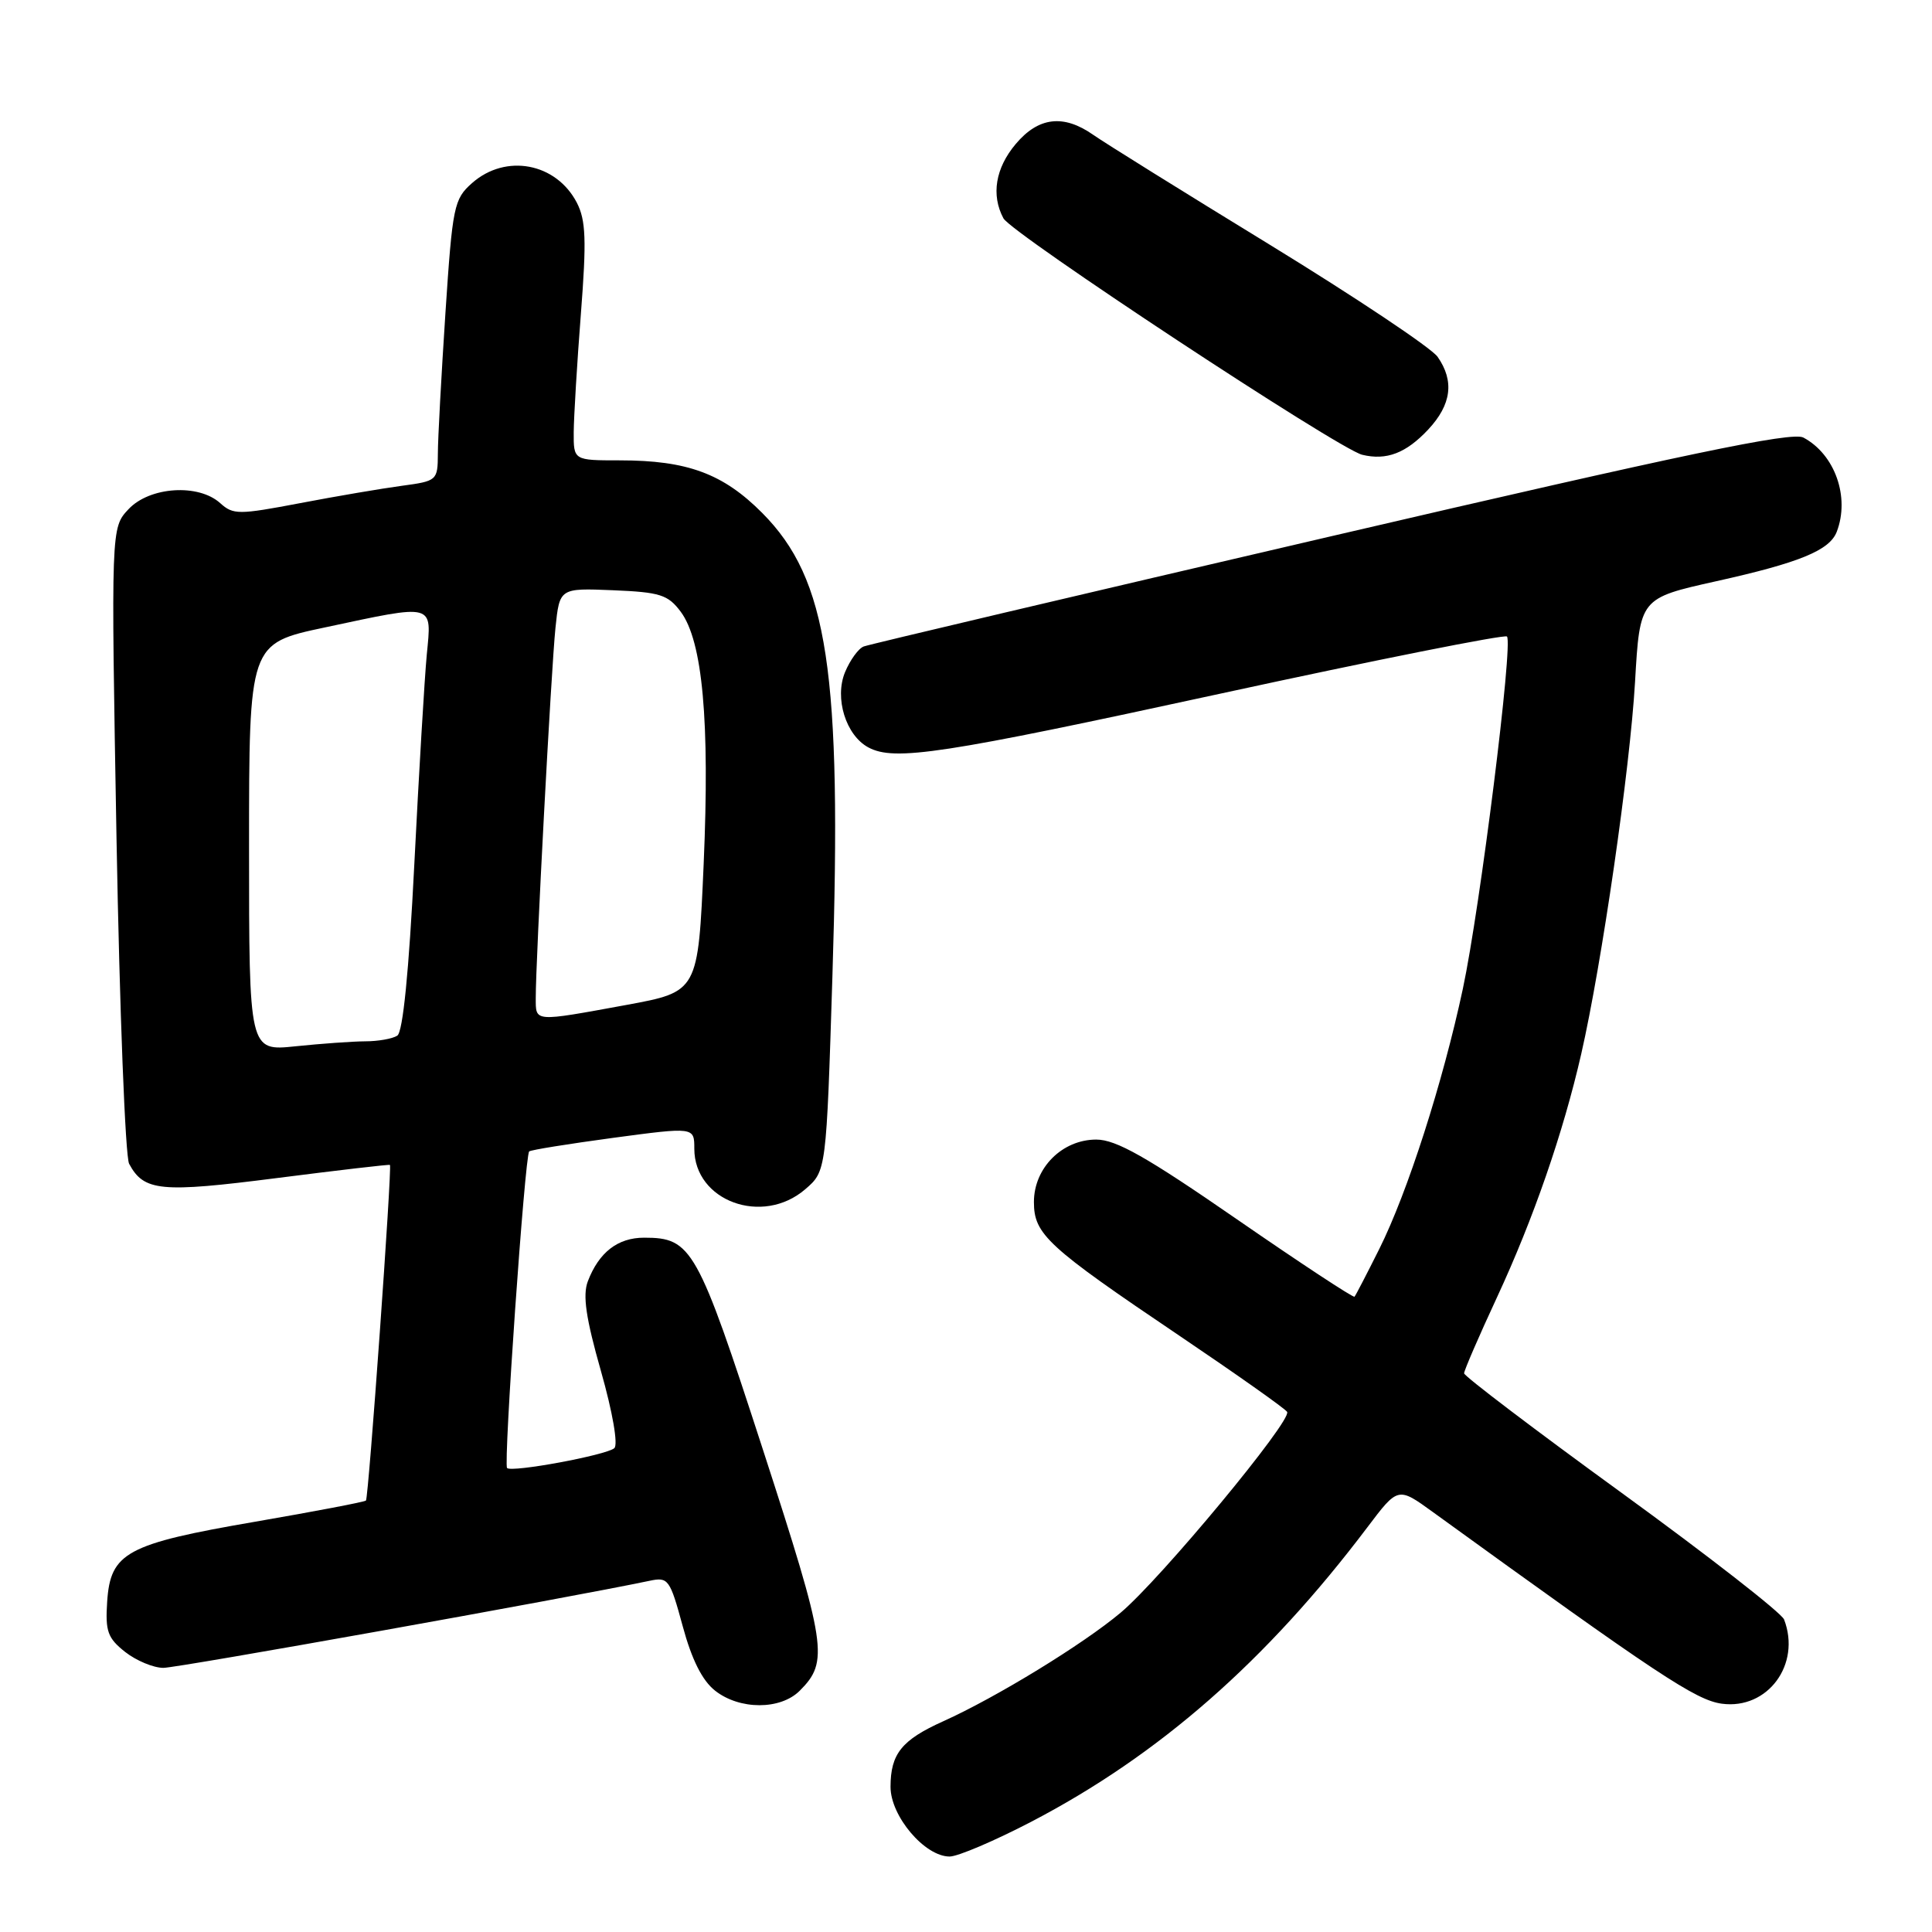<?xml version="1.0" encoding="UTF-8" standalone="no"?>
<!DOCTYPE svg PUBLIC "-//W3C//DTD SVG 1.1//EN" "http://www.w3.org/Graphics/SVG/1.1/DTD/svg11.dtd" >
<svg xmlns="http://www.w3.org/2000/svg" xmlns:xlink="http://www.w3.org/1999/xlink" version="1.1" viewBox="0 0 256 256">
 <g >
 <path fill="currentColor"
d=" M 136.65 241.39 C 153.57 232.57 167.80 220.10 181.18 202.38 C 185.24 197.00 185.24 197.00 189.87 200.36 C 219.71 221.97 224.70 225.28 228.16 225.75 C 234.23 226.56 238.68 220.54 236.40 214.59 C 236.06 213.72 226.39 206.18 214.90 197.83 C 203.40 189.48 194.00 182.34 194.00 181.97 C 194.00 181.60 195.96 177.06 198.36 171.90 C 203.18 161.52 207.13 150.11 209.52 139.66 C 212.24 127.77 215.98 101.92 216.65 90.38 C 217.29 79.27 217.29 79.27 227.39 77.02 C 238.46 74.56 242.43 72.93 243.38 70.46 C 245.14 65.87 243.14 60.21 238.96 57.98 C 237.46 57.17 223.36 60.12 176.37 71.06 C 143.01 78.82 115.15 85.39 114.45 85.66 C 113.75 85.92 112.64 87.46 111.97 89.07 C 110.55 92.51 112.08 97.44 115.07 99.04 C 118.54 100.89 124.79 99.94 161.81 91.89 C 182.33 87.43 199.37 84.04 199.68 84.34 C 200.52 85.19 196.13 120.23 193.84 131.00 C 191.18 143.45 186.50 158.02 182.76 165.50 C 181.11 168.80 179.64 171.64 179.48 171.82 C 179.33 171.99 172.32 167.38 163.91 161.57 C 151.93 153.29 147.89 151.00 145.26 151.00 C 140.75 151.00 137.00 154.75 137.00 159.27 C 137.00 163.56 138.75 165.17 156.29 177.00 C 163.87 182.12 170.29 186.65 170.55 187.08 C 171.24 188.19 153.82 209.21 148.49 213.69 C 143.50 217.88 132.03 224.90 125.00 228.07 C 119.48 230.55 118.00 232.39 118.00 236.77 C 118.00 240.65 122.53 246.00 125.83 246.00 C 126.92 246.00 131.79 243.92 136.65 241.39 Z  M 105.97 224.03 C 109.85 220.15 109.55 218.15 101.09 192.08 C 92.40 165.31 91.66 164.00 85.35 164.00 C 81.85 164.00 79.36 165.94 77.89 169.78 C 77.19 171.63 77.63 174.65 79.63 181.68 C 81.18 187.13 81.92 191.43 81.40 191.89 C 80.33 192.82 67.81 195.14 67.19 194.52 C 66.69 194.02 69.55 153.10 70.12 152.57 C 70.33 152.37 75.34 151.57 81.25 150.77 C 92.00 149.33 92.00 149.33 92.00 152.21 C 92.00 159.15 101.03 162.46 106.69 157.59 C 109.49 155.18 109.49 155.18 110.30 129.34 C 111.57 88.91 109.72 76.75 101.00 67.97 C 95.81 62.75 91.07 61.00 82.13 61.00 C 76.00 61.00 76.00 61.00 76.02 57.25 C 76.04 55.19 76.46 48.14 76.97 41.59 C 77.73 31.80 77.63 29.19 76.44 26.87 C 73.70 21.58 67.02 20.32 62.56 24.25 C 60.15 26.38 59.96 27.28 59.02 41.50 C 58.48 49.75 58.02 58.13 58.02 60.11 C 58.00 63.67 57.92 63.74 53.25 64.37 C 50.64 64.72 44.57 65.75 39.76 66.67 C 31.61 68.22 30.90 68.22 29.18 66.67 C 26.30 64.06 19.83 64.48 17.03 67.47 C 14.71 69.94 14.71 69.94 15.44 111.20 C 15.85 133.90 16.60 153.25 17.11 154.21 C 19.07 157.86 21.28 158.07 36.68 156.10 C 44.83 155.06 51.58 154.27 51.67 154.36 C 51.97 154.63 48.84 198.48 48.49 198.83 C 48.32 199.01 41.72 200.27 33.84 201.63 C 16.75 204.57 14.63 205.72 14.20 212.24 C 13.94 216.16 14.27 217.06 16.58 218.89 C 18.06 220.05 20.34 221.00 21.65 221.00 C 23.54 221.00 75.14 211.76 86.09 209.46 C 88.54 208.94 88.77 209.25 90.46 215.47 C 91.66 219.91 93.05 222.68 94.75 224.02 C 98.01 226.59 103.41 226.59 105.97 224.03 Z  M 189.25 56.91 C 192.33 53.61 192.73 50.49 190.49 47.28 C 189.65 46.09 179.64 39.41 168.24 32.42 C 156.83 25.44 146.31 18.89 144.85 17.86 C 140.92 15.11 137.60 15.50 134.59 19.08 C 131.90 22.27 131.31 25.84 132.96 28.93 C 134.04 30.94 177.37 59.50 180.50 60.26 C 183.72 61.04 186.31 60.05 189.25 56.91 Z  M 33.00 112.28 C 33.00 85.27 33.00 85.27 43.04 83.14 C 57.72 80.01 57.21 79.87 56.55 86.75 C 56.25 89.91 55.51 102.40 54.90 114.50 C 54.18 128.77 53.39 136.76 52.64 137.23 C 52.01 137.64 50.10 137.98 48.40 137.98 C 46.69 137.99 42.53 138.29 39.15 138.64 C 33.00 139.28 33.00 139.28 33.00 112.28 Z  M 70.99 132.25 C 70.98 127.30 73.04 88.63 73.60 83.21 C 74.15 77.92 74.15 77.92 81.22 78.21 C 87.47 78.47 88.51 78.80 90.20 81.06 C 93.10 84.96 94.06 95.49 93.24 114.46 C 92.50 131.41 92.50 131.41 83.00 133.16 C 70.64 135.42 71.00 135.45 70.99 132.25 Z "/>
</g>
</svg>